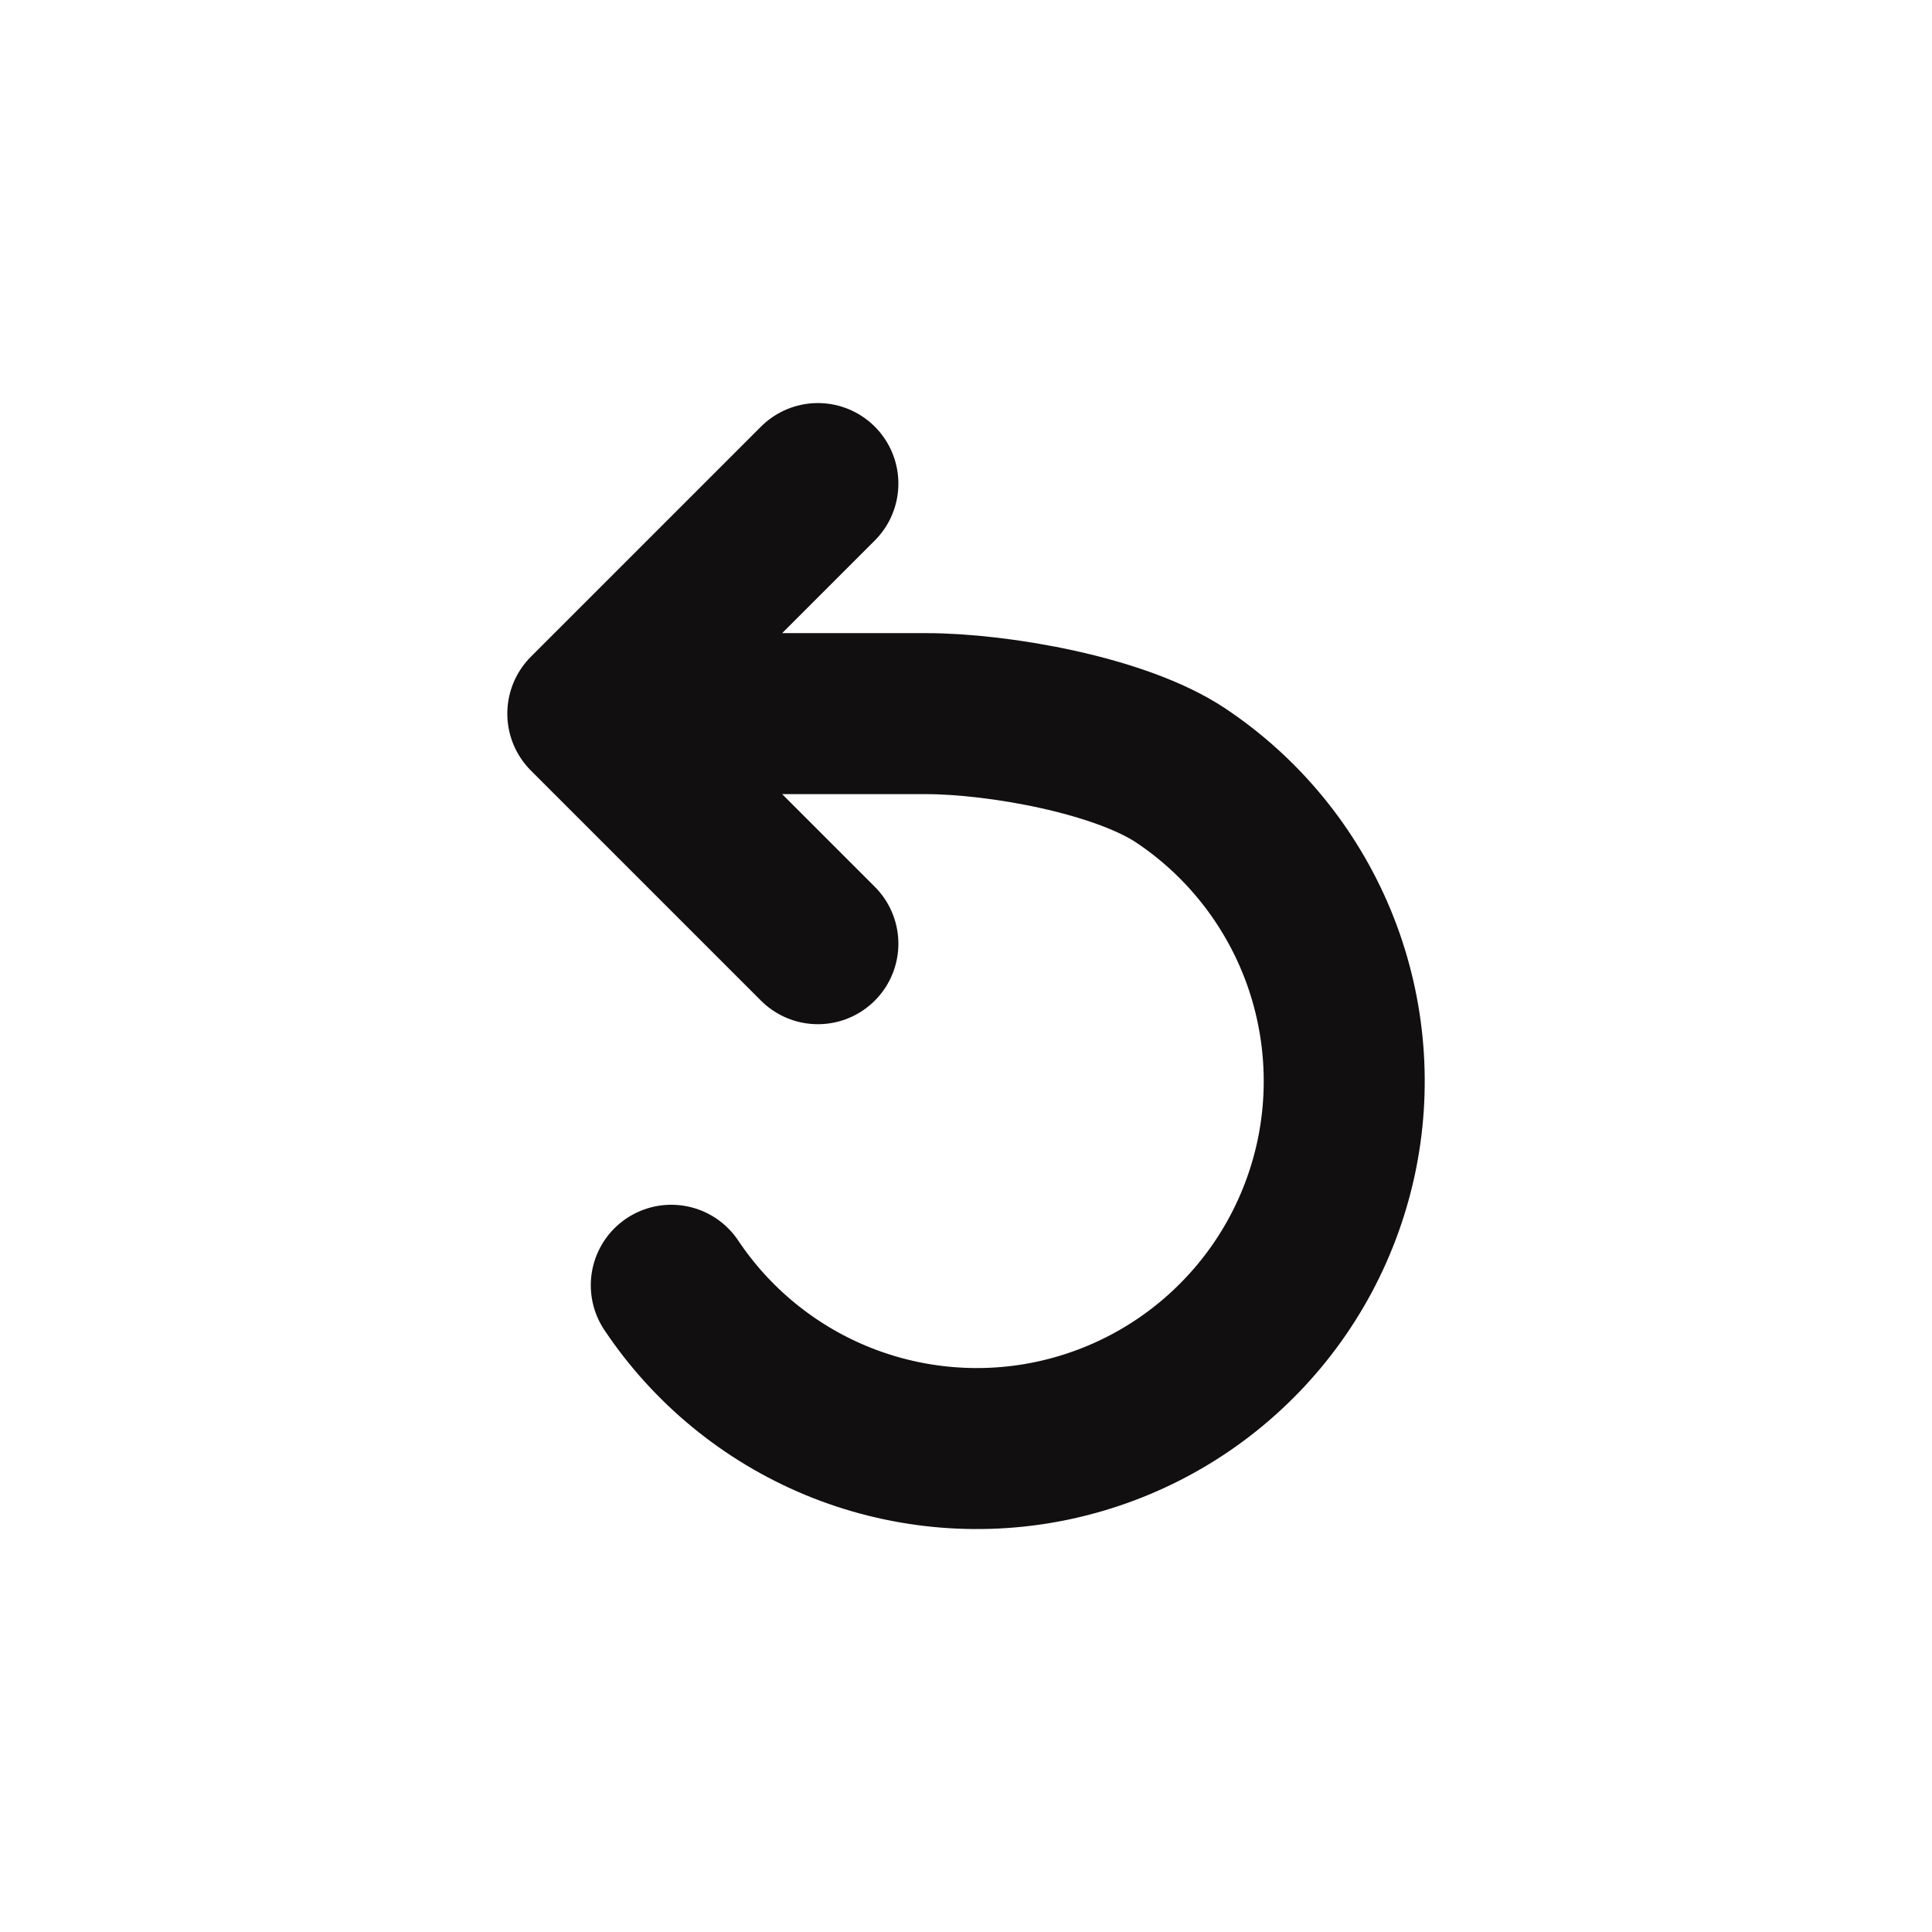 <svg width="24" height="24" viewBox="0 0 24 24" fill="none" xmlns="http://www.w3.org/2000/svg">
<path d="M10.16 6.007L7.302 8.865M7.302 8.865L10.16 11.723M7.302 8.865L11.501 8.865C12.404 8.865 13.919 9.133 14.67 9.635C15.42 10.136 16.005 10.849 16.351 11.683C16.696 12.517 16.787 13.435 16.611 14.32C16.434 15.206 16 16.019 15.361 16.657C14.723 17.296 13.91 17.73 13.024 17.907C12.139 18.083 11.221 17.992 10.387 17.647C9.553 17.301 8.84 16.716 8.339 15.966" stroke="#110F0F" stroke-width="2" stroke-linecap="round" stroke-linejoin="round"/>
</svg>
